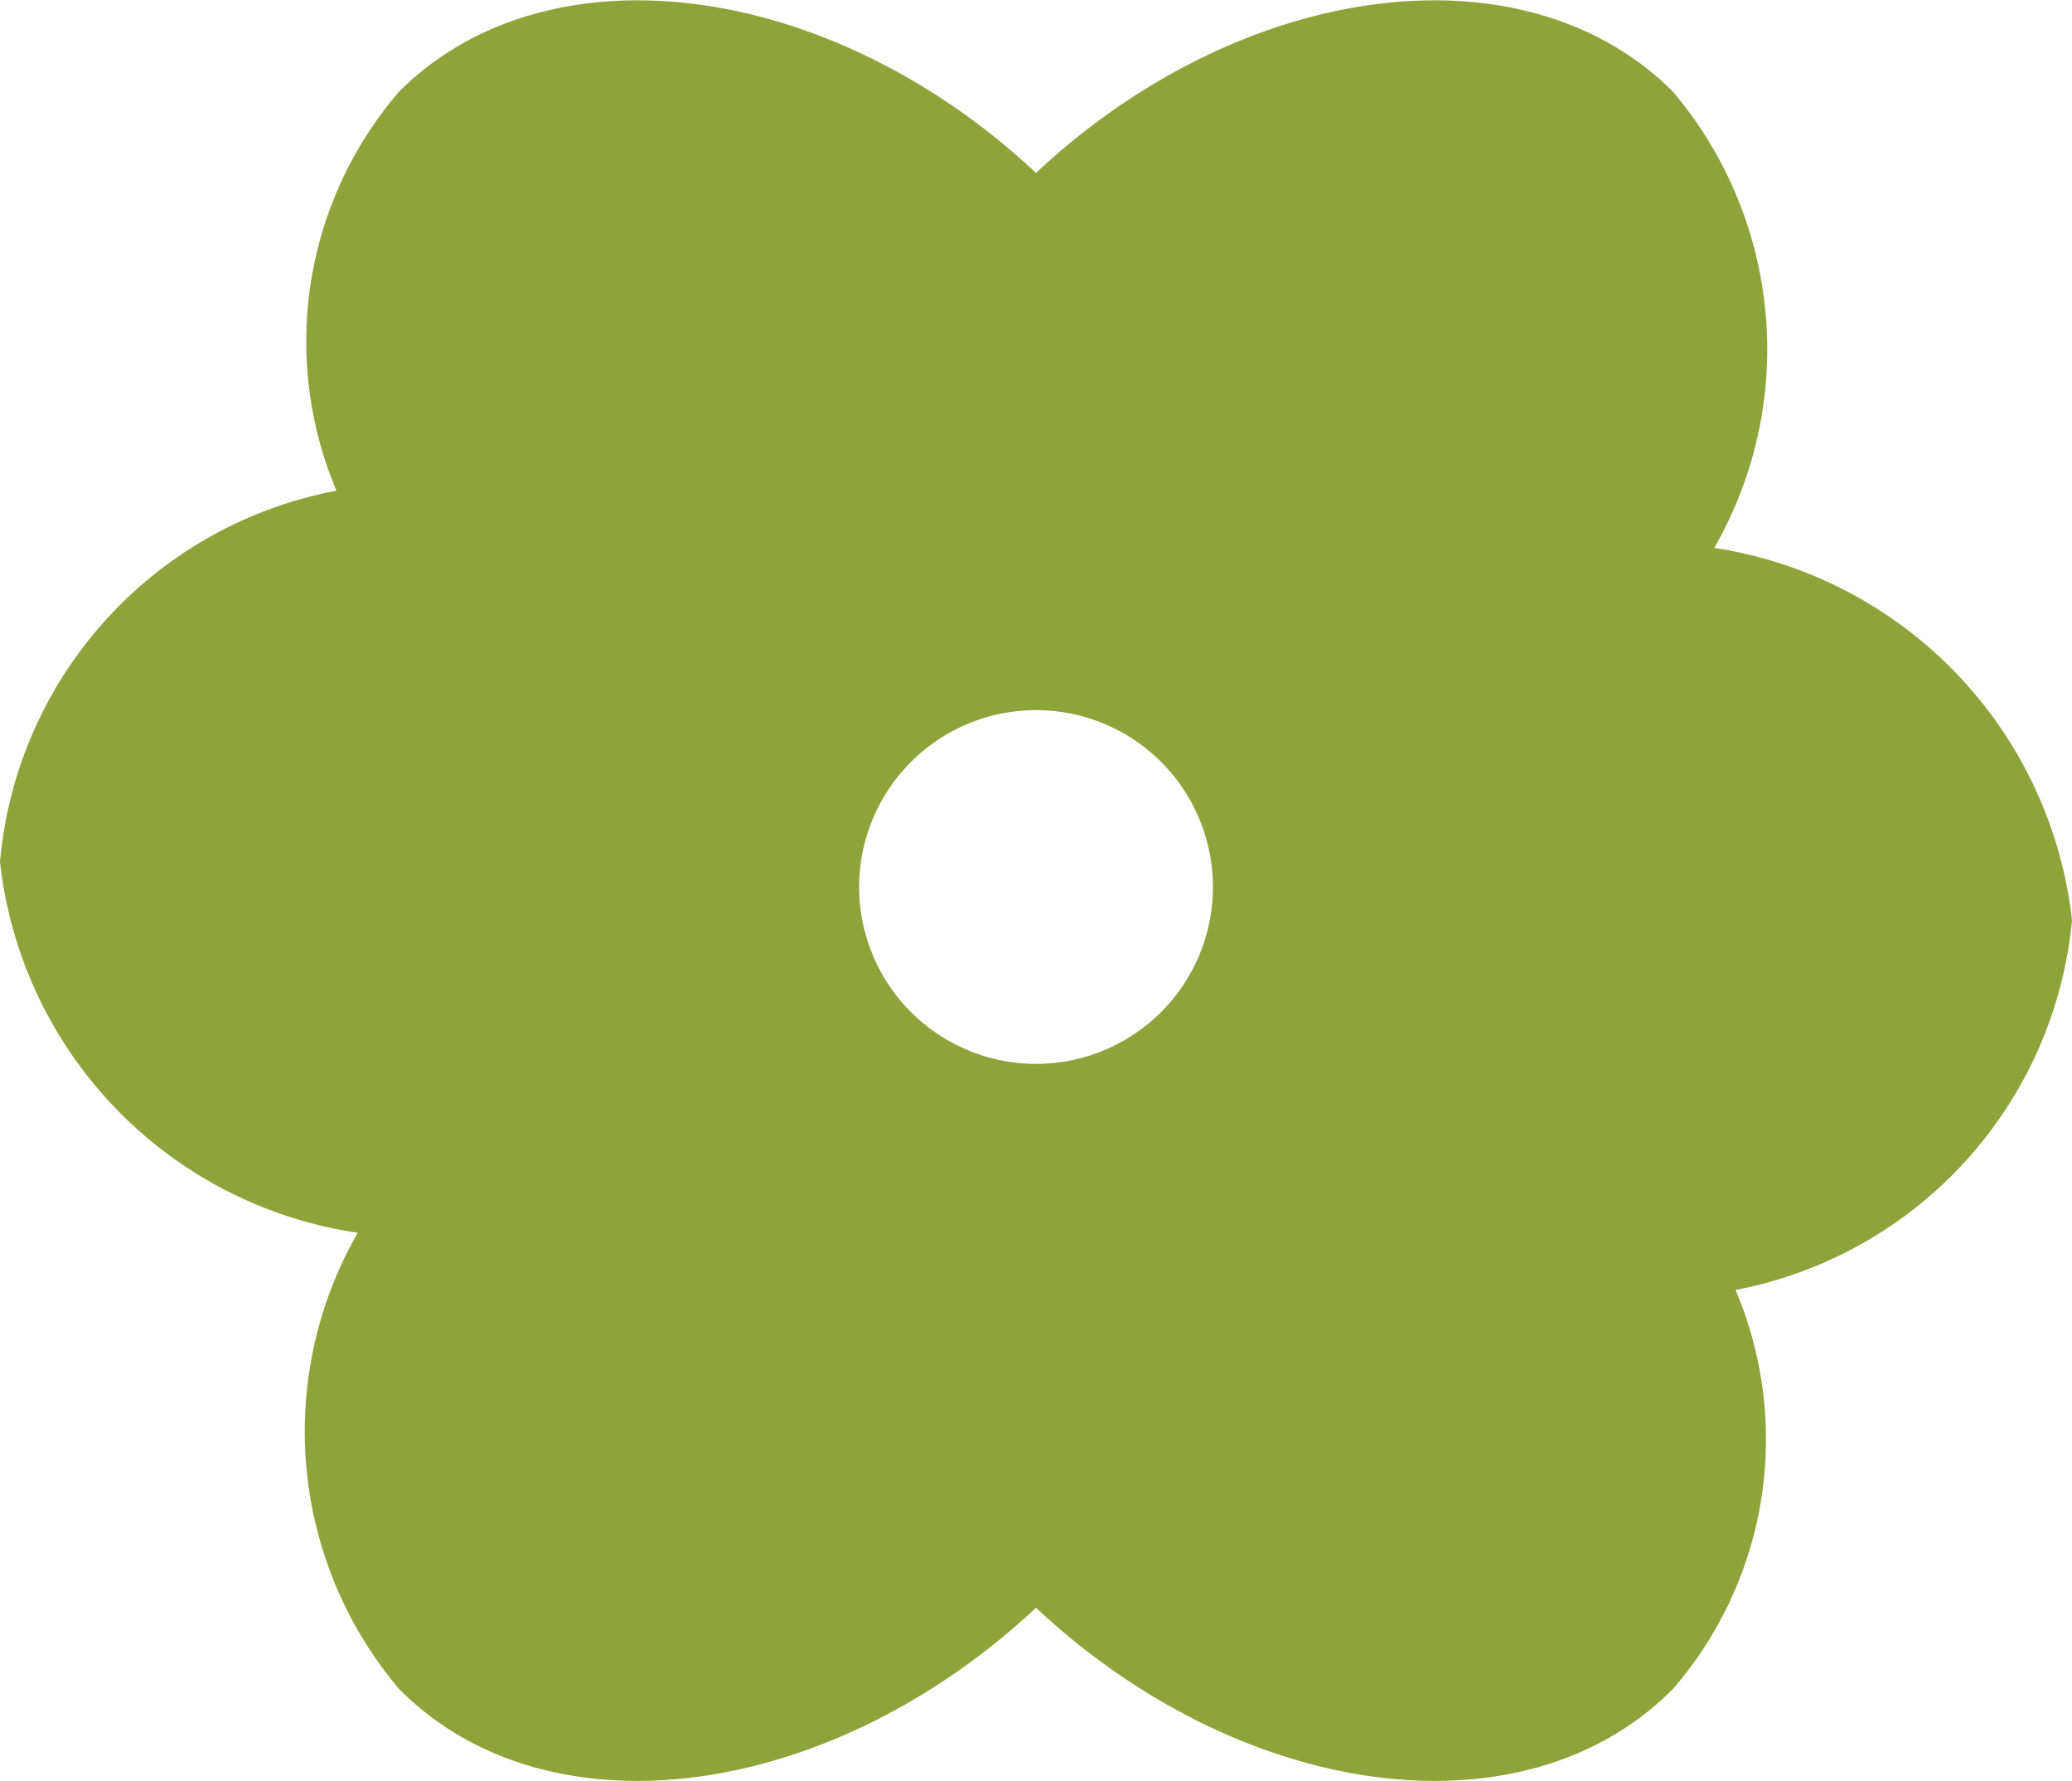 <svg xmlns="http://www.w3.org/2000/svg" viewBox="0 0 15.58 13.39"><defs><style>.cls-1{fill:#8fa33b;}</style></defs><g id="Layer_2" data-name="Layer 2"><g id="text"><path class="cls-1" d="M15.58,6.92a3.19,3.19,0,0,0-2.69-2.8A3,3,0,0,0,12.58.69C11.46-.43,9.34-.15,7.79,1.3,6.24-.15,4.12-.43,3,.69a2.88,2.88,0,0,0-.47,3A3.12,3.12,0,0,0,0,6.48,3.17,3.17,0,0,0,2.69,9.27,3,3,0,0,0,3,12.7c1.12,1.13,3.24.84,4.79-.61,1.55,1.45,3.67,1.74,4.79.61a2.87,2.87,0,0,0,.47-3A3.13,3.13,0,0,0,15.58,6.92ZM7.79,8A1.33,1.33,0,1,1,9.12,6.7,1.33,1.33,0,0,1,7.79,8Z"/></g></g></svg>